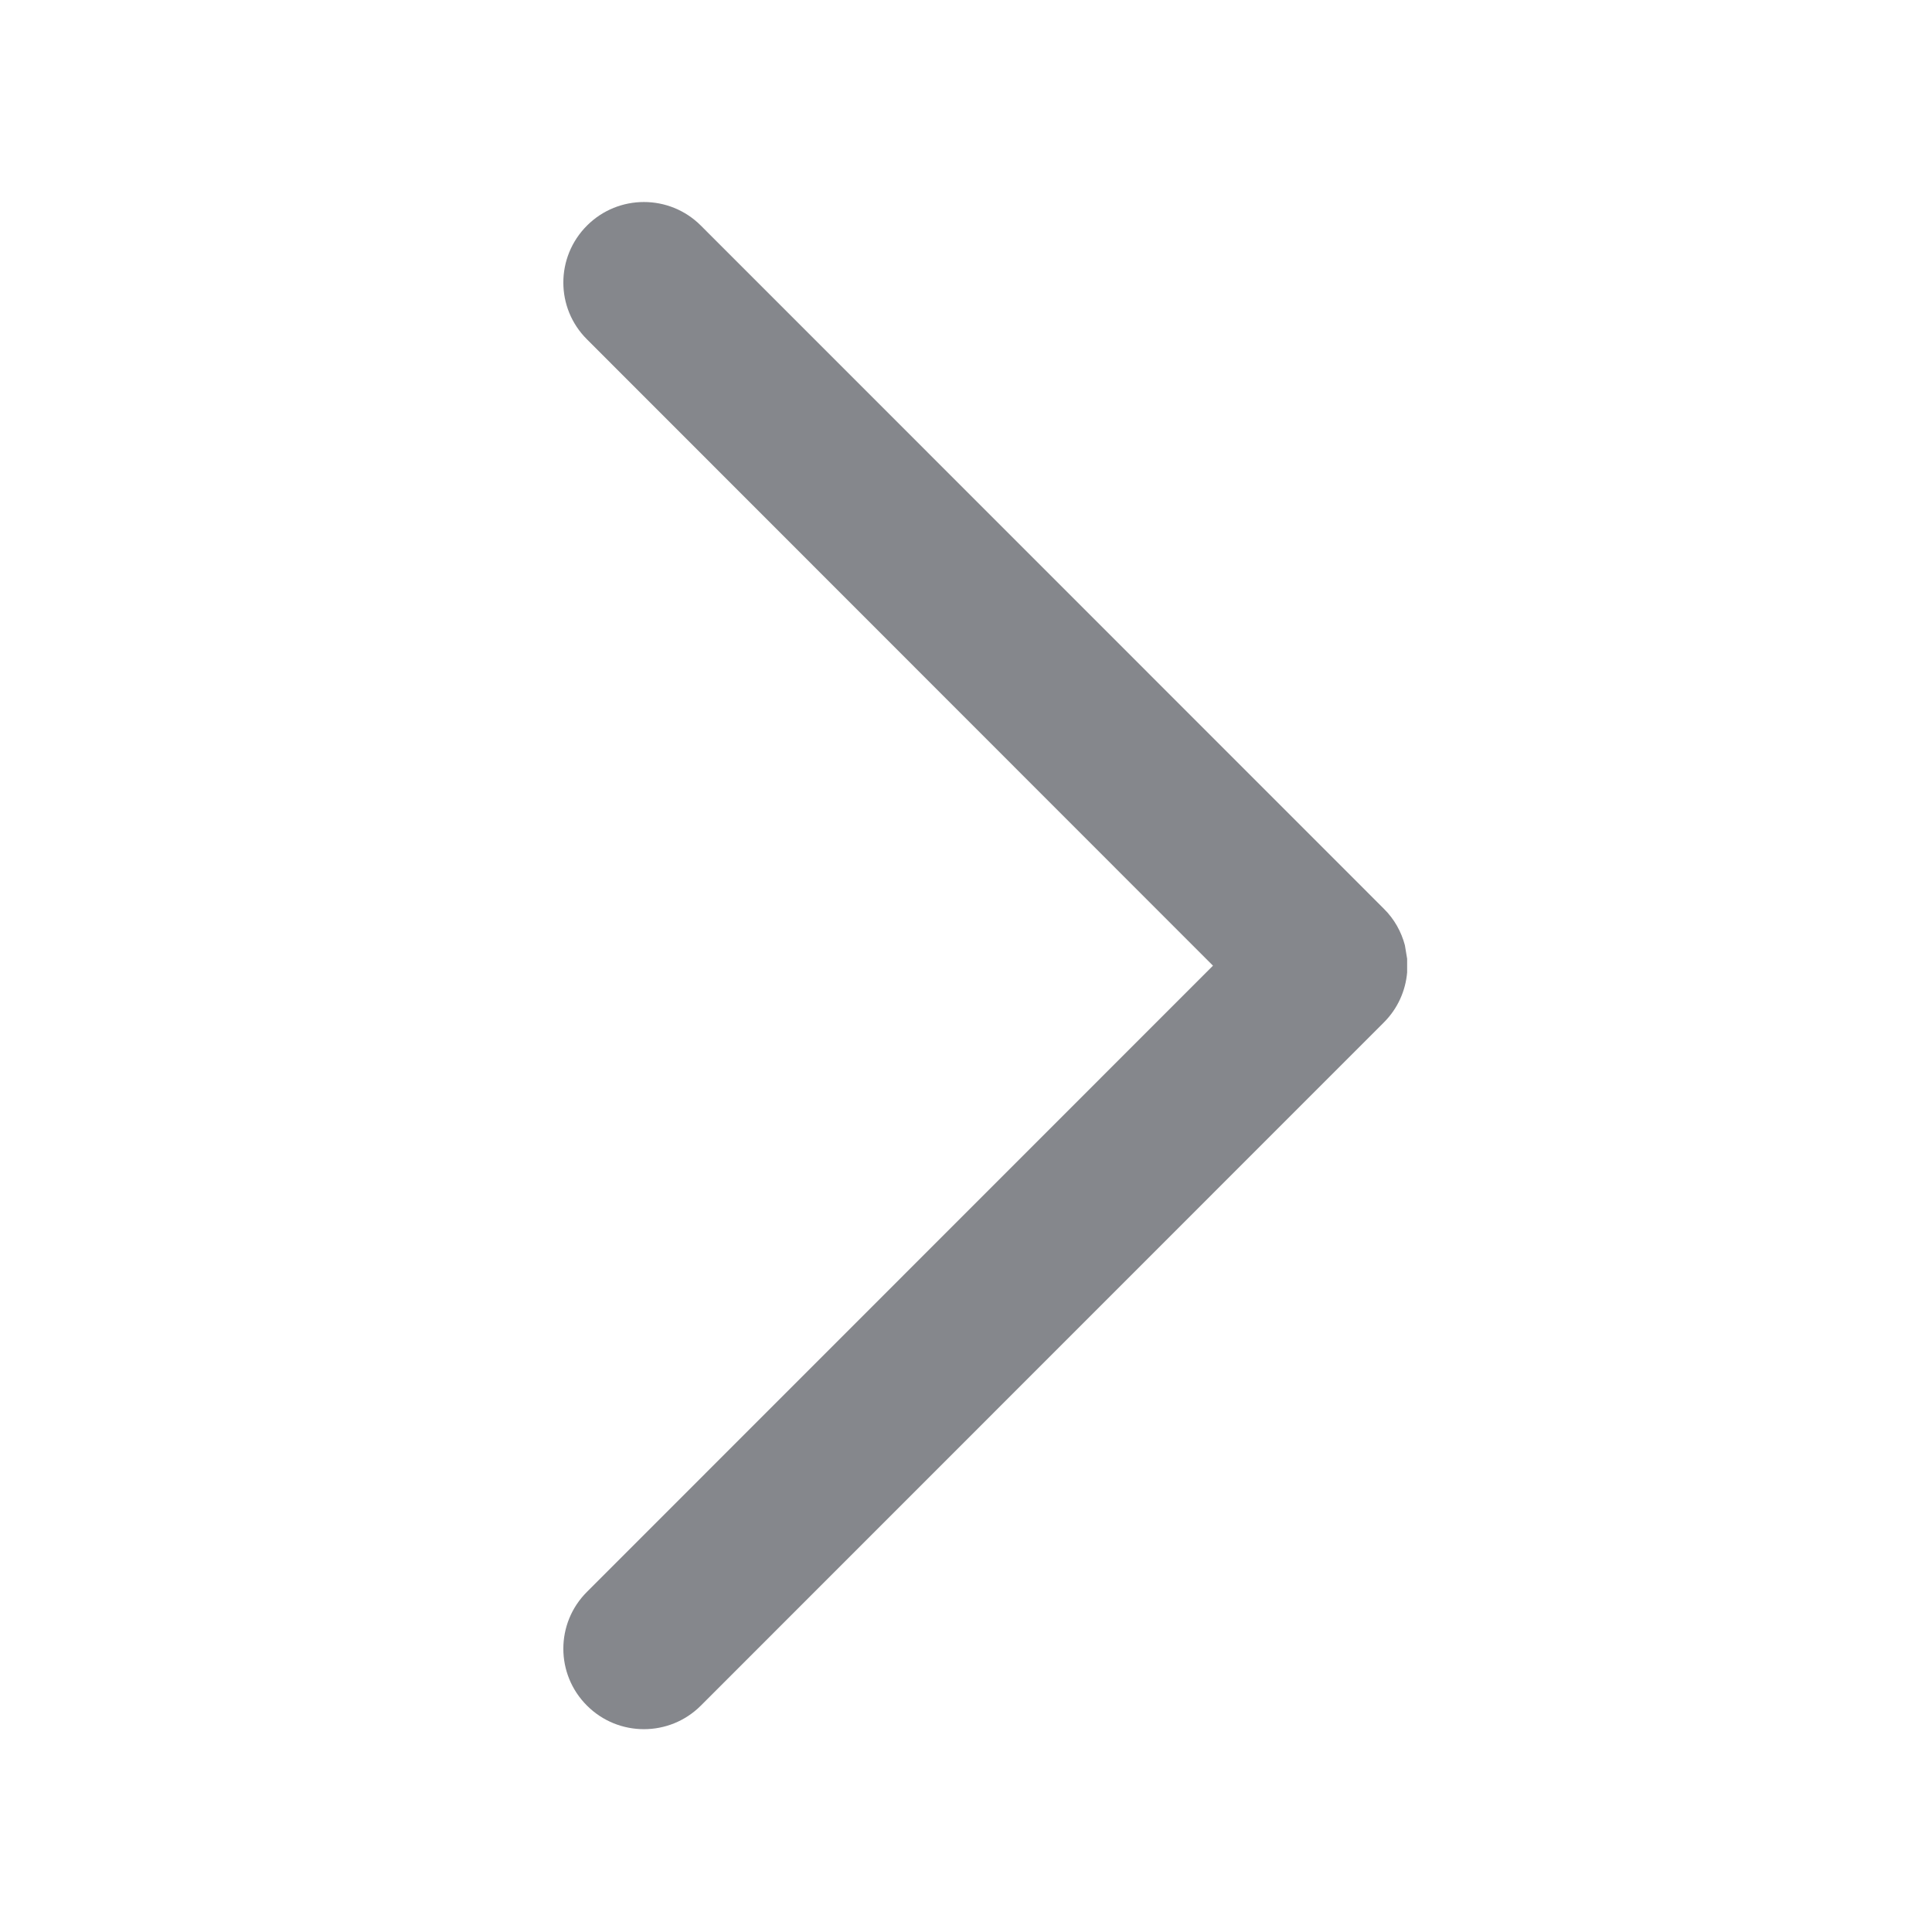 <?xml version="1.0" encoding="UTF-8"?>
<svg width="12px" height="12px" viewBox="0 0 12 12" version="1.1" xmlns="http://www.w3.org/2000/svg" xmlns:xlink="http://www.w3.org/1999/xlink">
    <title>icon_arrow_rig</title>
    <defs>
        <filter id="filter-1">
            <feColorMatrix in="SourceGraphic" type="matrix" values="0 0 0 0 0.522 0 0 0 0 0.537 0 0 0 0 0.549 0 0 0 1 0"></feColorMatrix>
        </filter>
    </defs>
    <g id="一级页面" stroke="none" stroke-width="1" fill="none" fill-rule="evenodd">
        <g id="首页" transform="translate(-347, -1193)">
            <g id="热门套餐" transform="translate(0, 1167)">
                <g id="图标/箭头/右-copy" transform="translate(16, 24)" filter="url(#filter-1)">
                    <g transform="translate(331, 2)" id="Group" fill="#85878C" fill-rule="nonzero">
                        <path d="M2.231,3.524 L6.12,7.412 L10.01,3.524 C10.205,3.328 10.521,3.328 10.717,3.524 C10.912,3.719 10.912,4.036 10.717,4.231 L6.474,8.473 L6.474,8.473 C6.409,8.539 6.33,8.582 6.247,8.604 L6.163,8.618 L6.163,8.618 L6.078,8.618 C5.964,8.608 5.854,8.56 5.767,8.473 L1.524,4.231 C1.329,4.036 1.329,3.719 1.524,3.524 C1.719,3.328 2.036,3.328 2.231,3.524 Z" id="Combined-Shape" transform="translate(6.12, 5.998) rotate(-90) translate(-6.12, -5.998) "></path>
                    </g>
                </g>
            </g>
        </g>
    </g>
</svg>